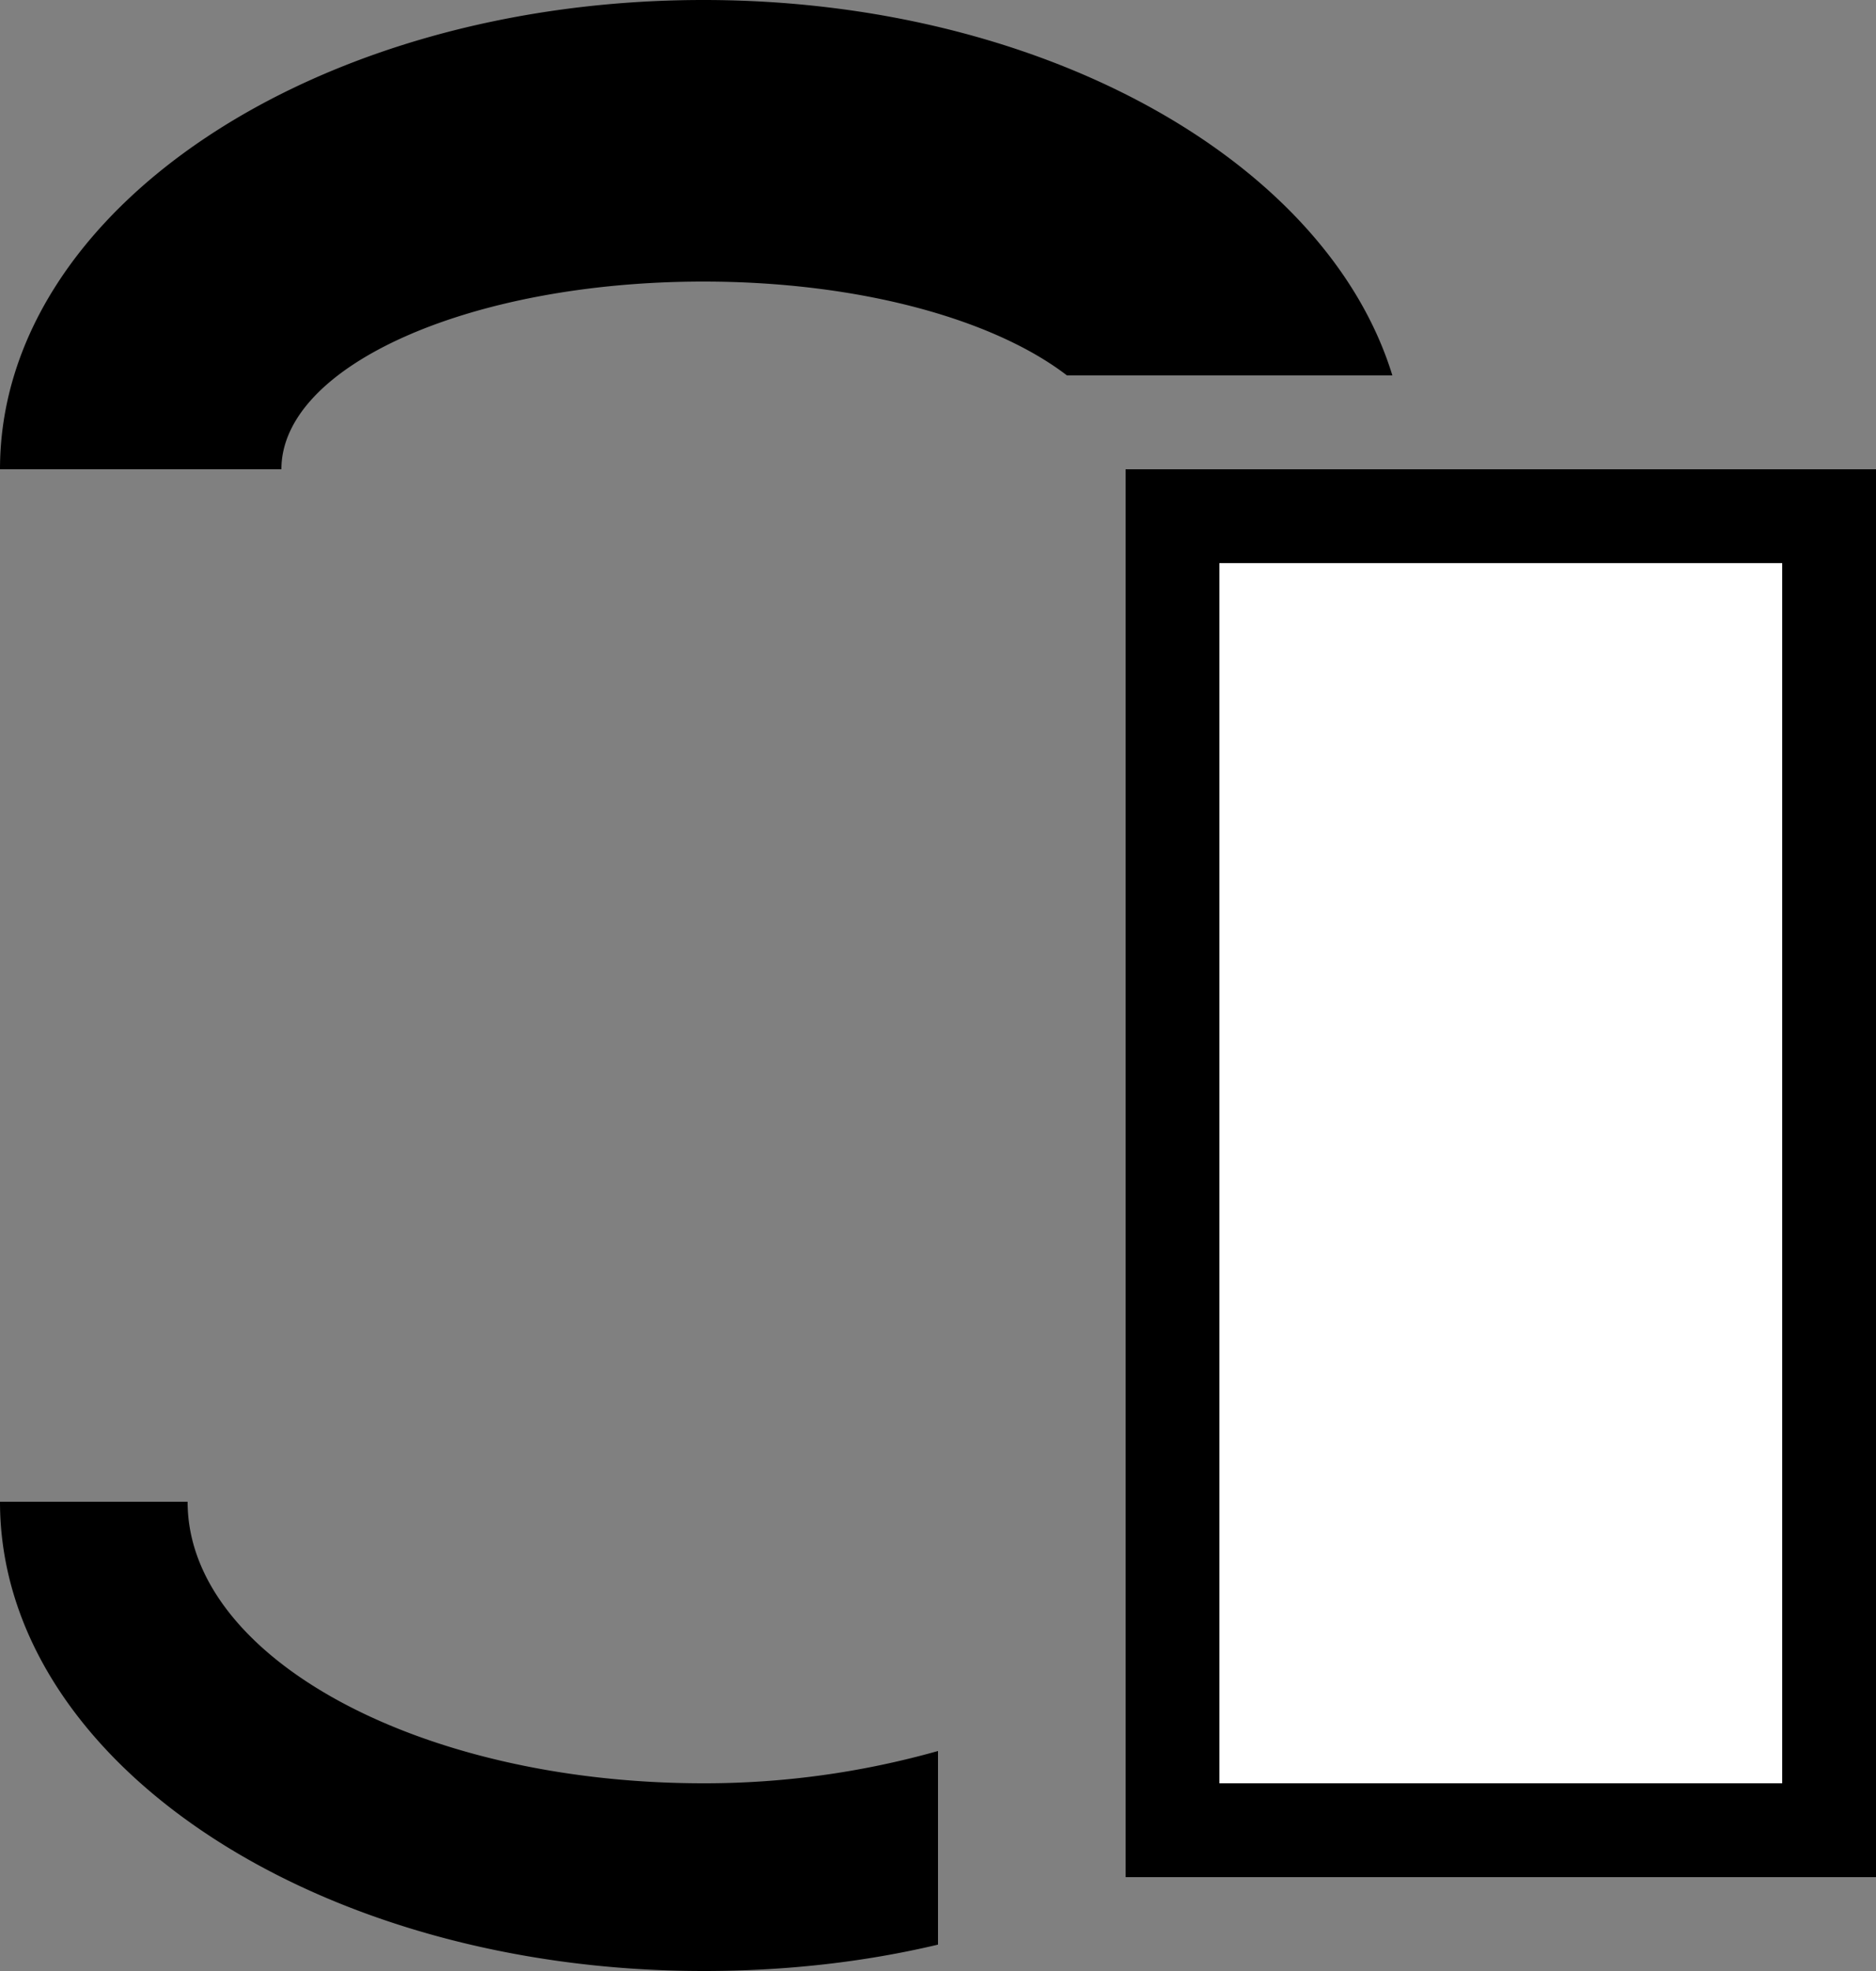 <svg xmlns="http://www.w3.org/2000/svg" width="20" height="21" version="1.0"><rect width="100%" height="100%" fill="#808080" stroke="none"/><path d="M12 5h8v15h-8z"/><path fill="#fff" d="M13 6h6v13h-6z"/><path d="M7.5 0C3.358 0 0 2.239 0 5h3c0-1.105 2.015-2 4.5-2 1.665 0 3.097.403 3.875 1h3.469c-.7-2.278-3.72-4-7.344-4zM0 16c0 2.761 3.358 5 7.5 5 .88 0 1.715-.095 2.5-.281v-2.063A9.159 9.159 0 0 1 7.5 19C4.462 19 2 17.657 2 16H0z"/></svg>
